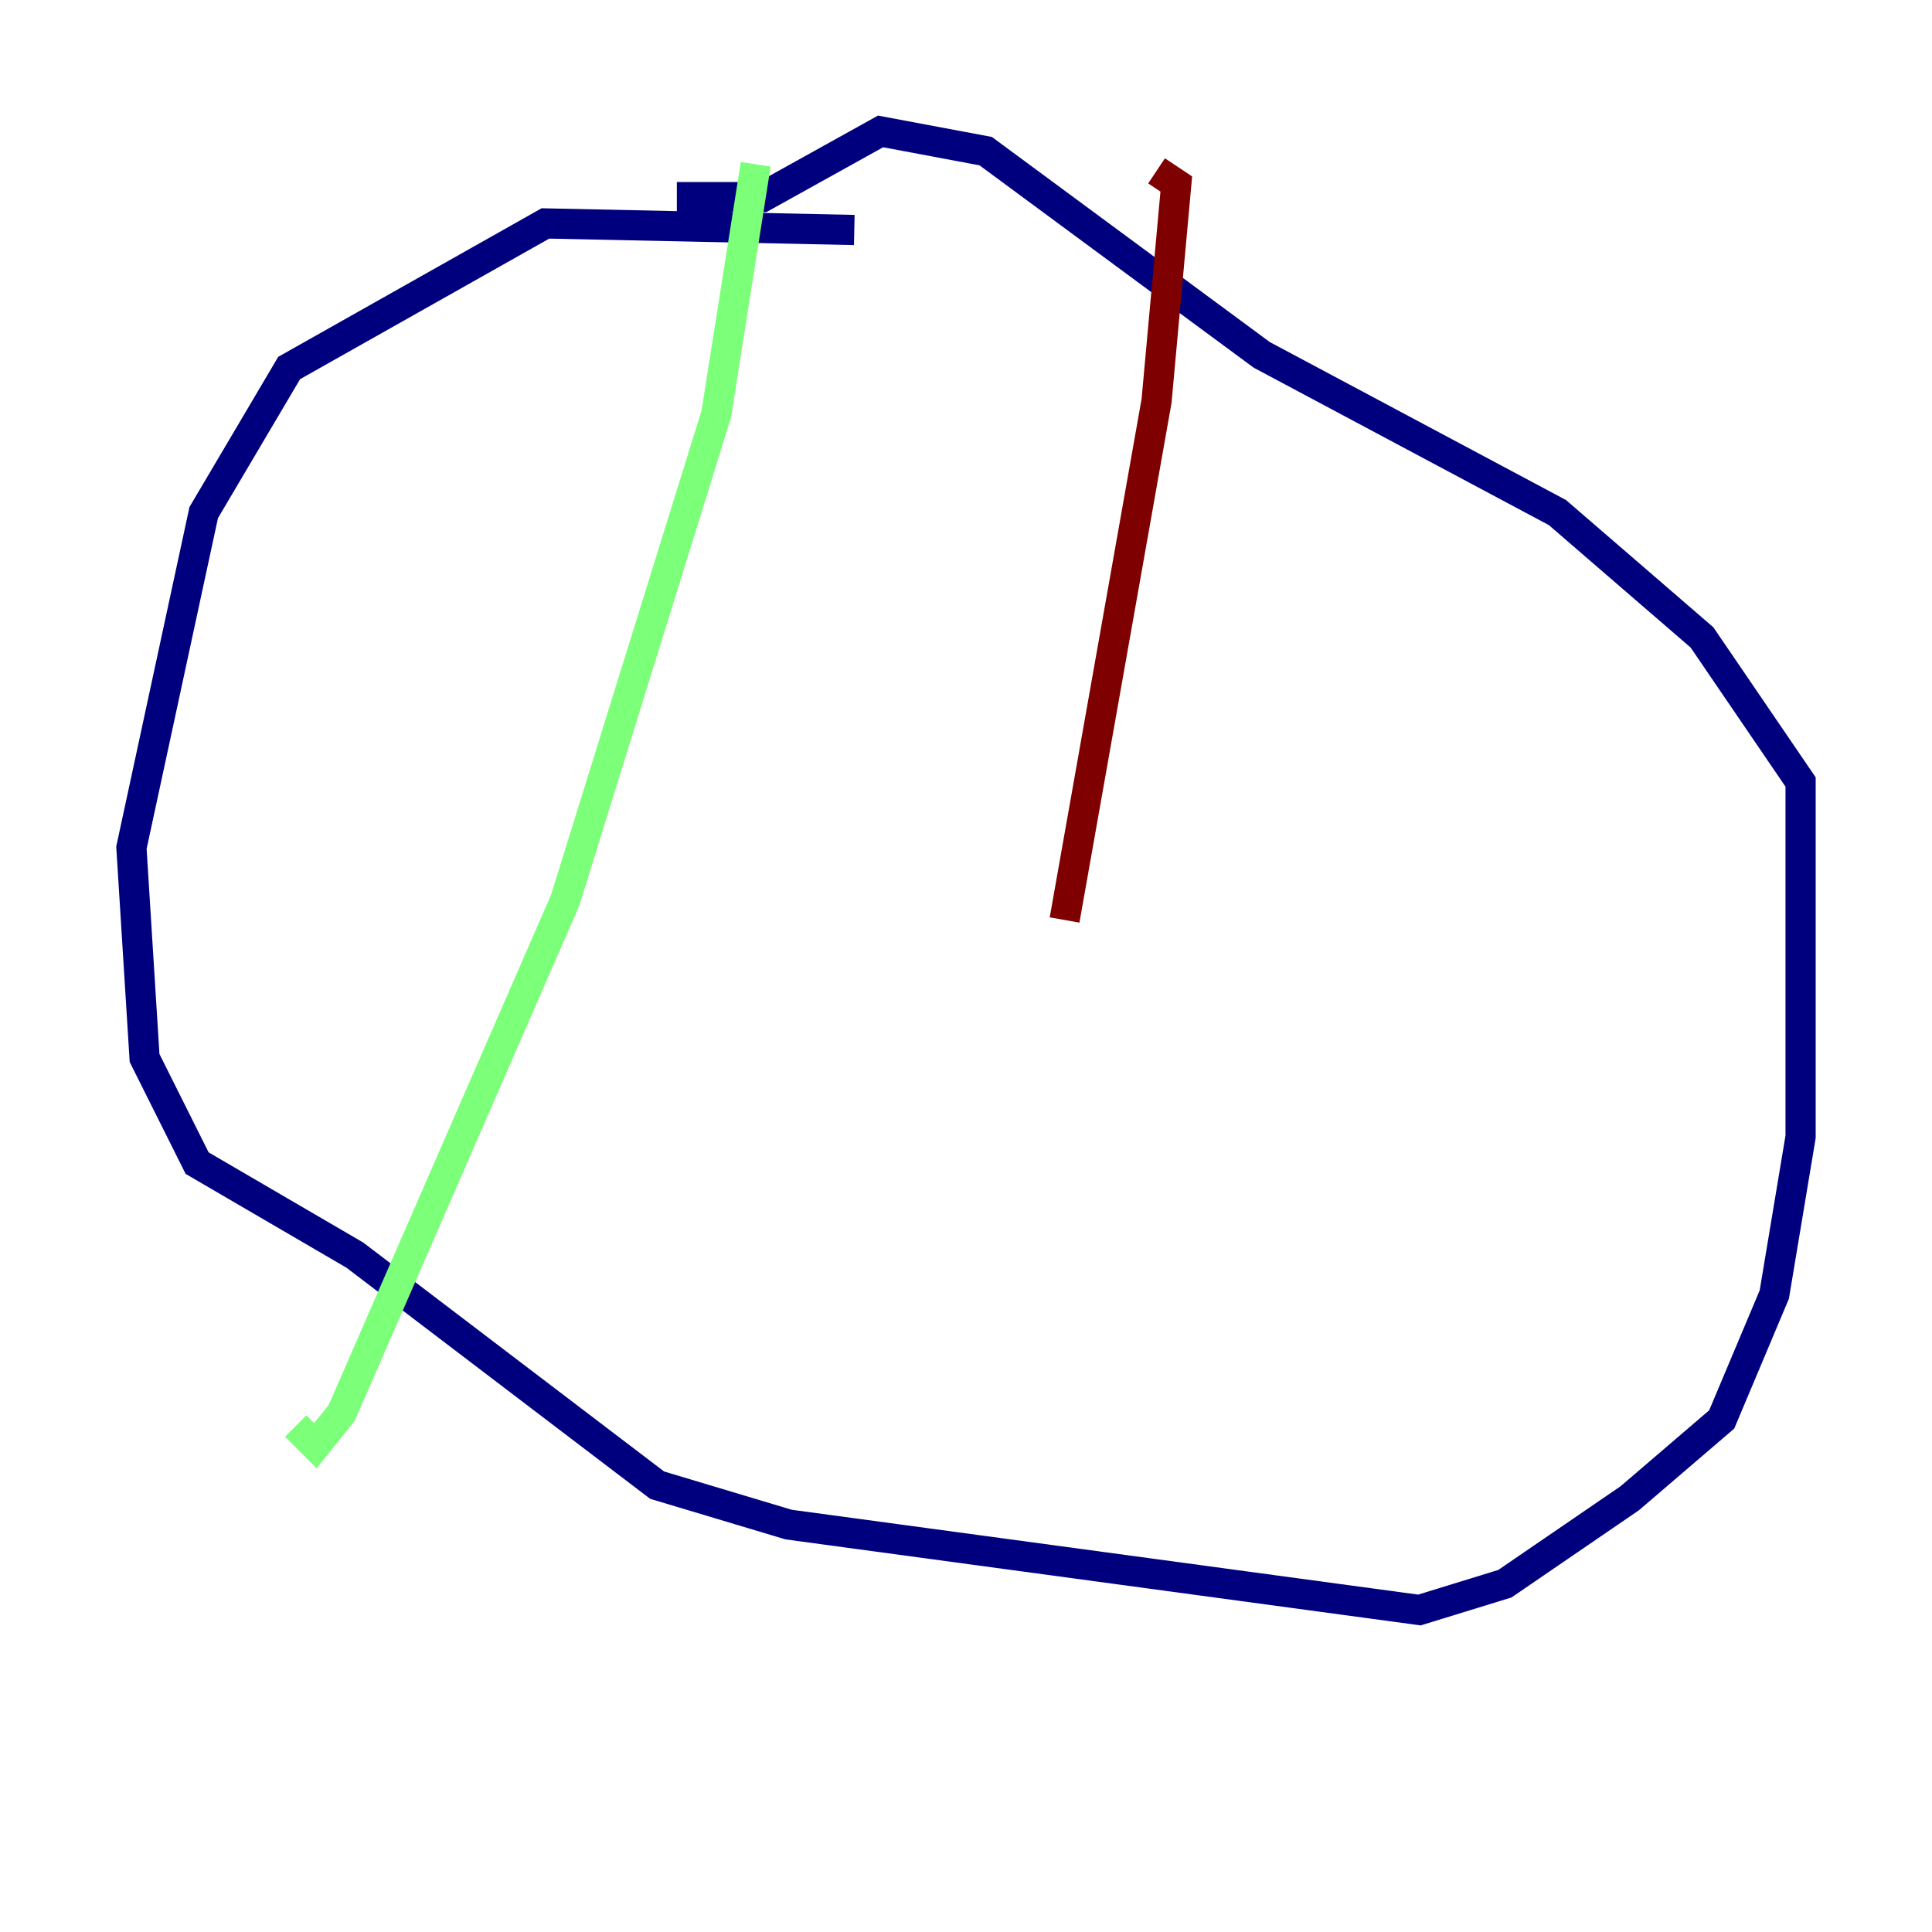 <?xml version="1.0" encoding="utf-8" ?>
<svg baseProfile="tiny" height="128" version="1.2" viewBox="0,0,128,128" width="128" xmlns="http://www.w3.org/2000/svg" xmlns:ev="http://www.w3.org/2001/xml-events" xmlns:xlink="http://www.w3.org/1999/xlink"><defs /><polyline fill="none" points="56.599,15.238 36.136,14.803 19.157,24.381 13.497,33.959 8.707,56.163 9.578,70.095 13.061,77.061 23.51,83.156 43.537,98.395 52.245,101.007 94.041,106.667 99.701,104.925 107.973,99.265 114.068,94.041 117.551,85.769 119.293,75.32 119.293,51.809 112.762,42.231 103.184,33.959 83.592,23.51 65.306,10.014 58.34,8.707 50.503,13.061 44.843,13.061" stroke="#00007f" stroke-width="2" /><polyline fill="none" points="50.068,10.884 47.456,27.429 37.442,59.646 22.64,93.605 20.898,95.782 19.592,94.476" stroke="#7cff79" stroke-width="2" /><polyline fill="none" points="76.626,11.32 77.932,12.191 76.626,26.558 70.531,60.952" stroke="#7f0000" stroke-width="2" /></svg>